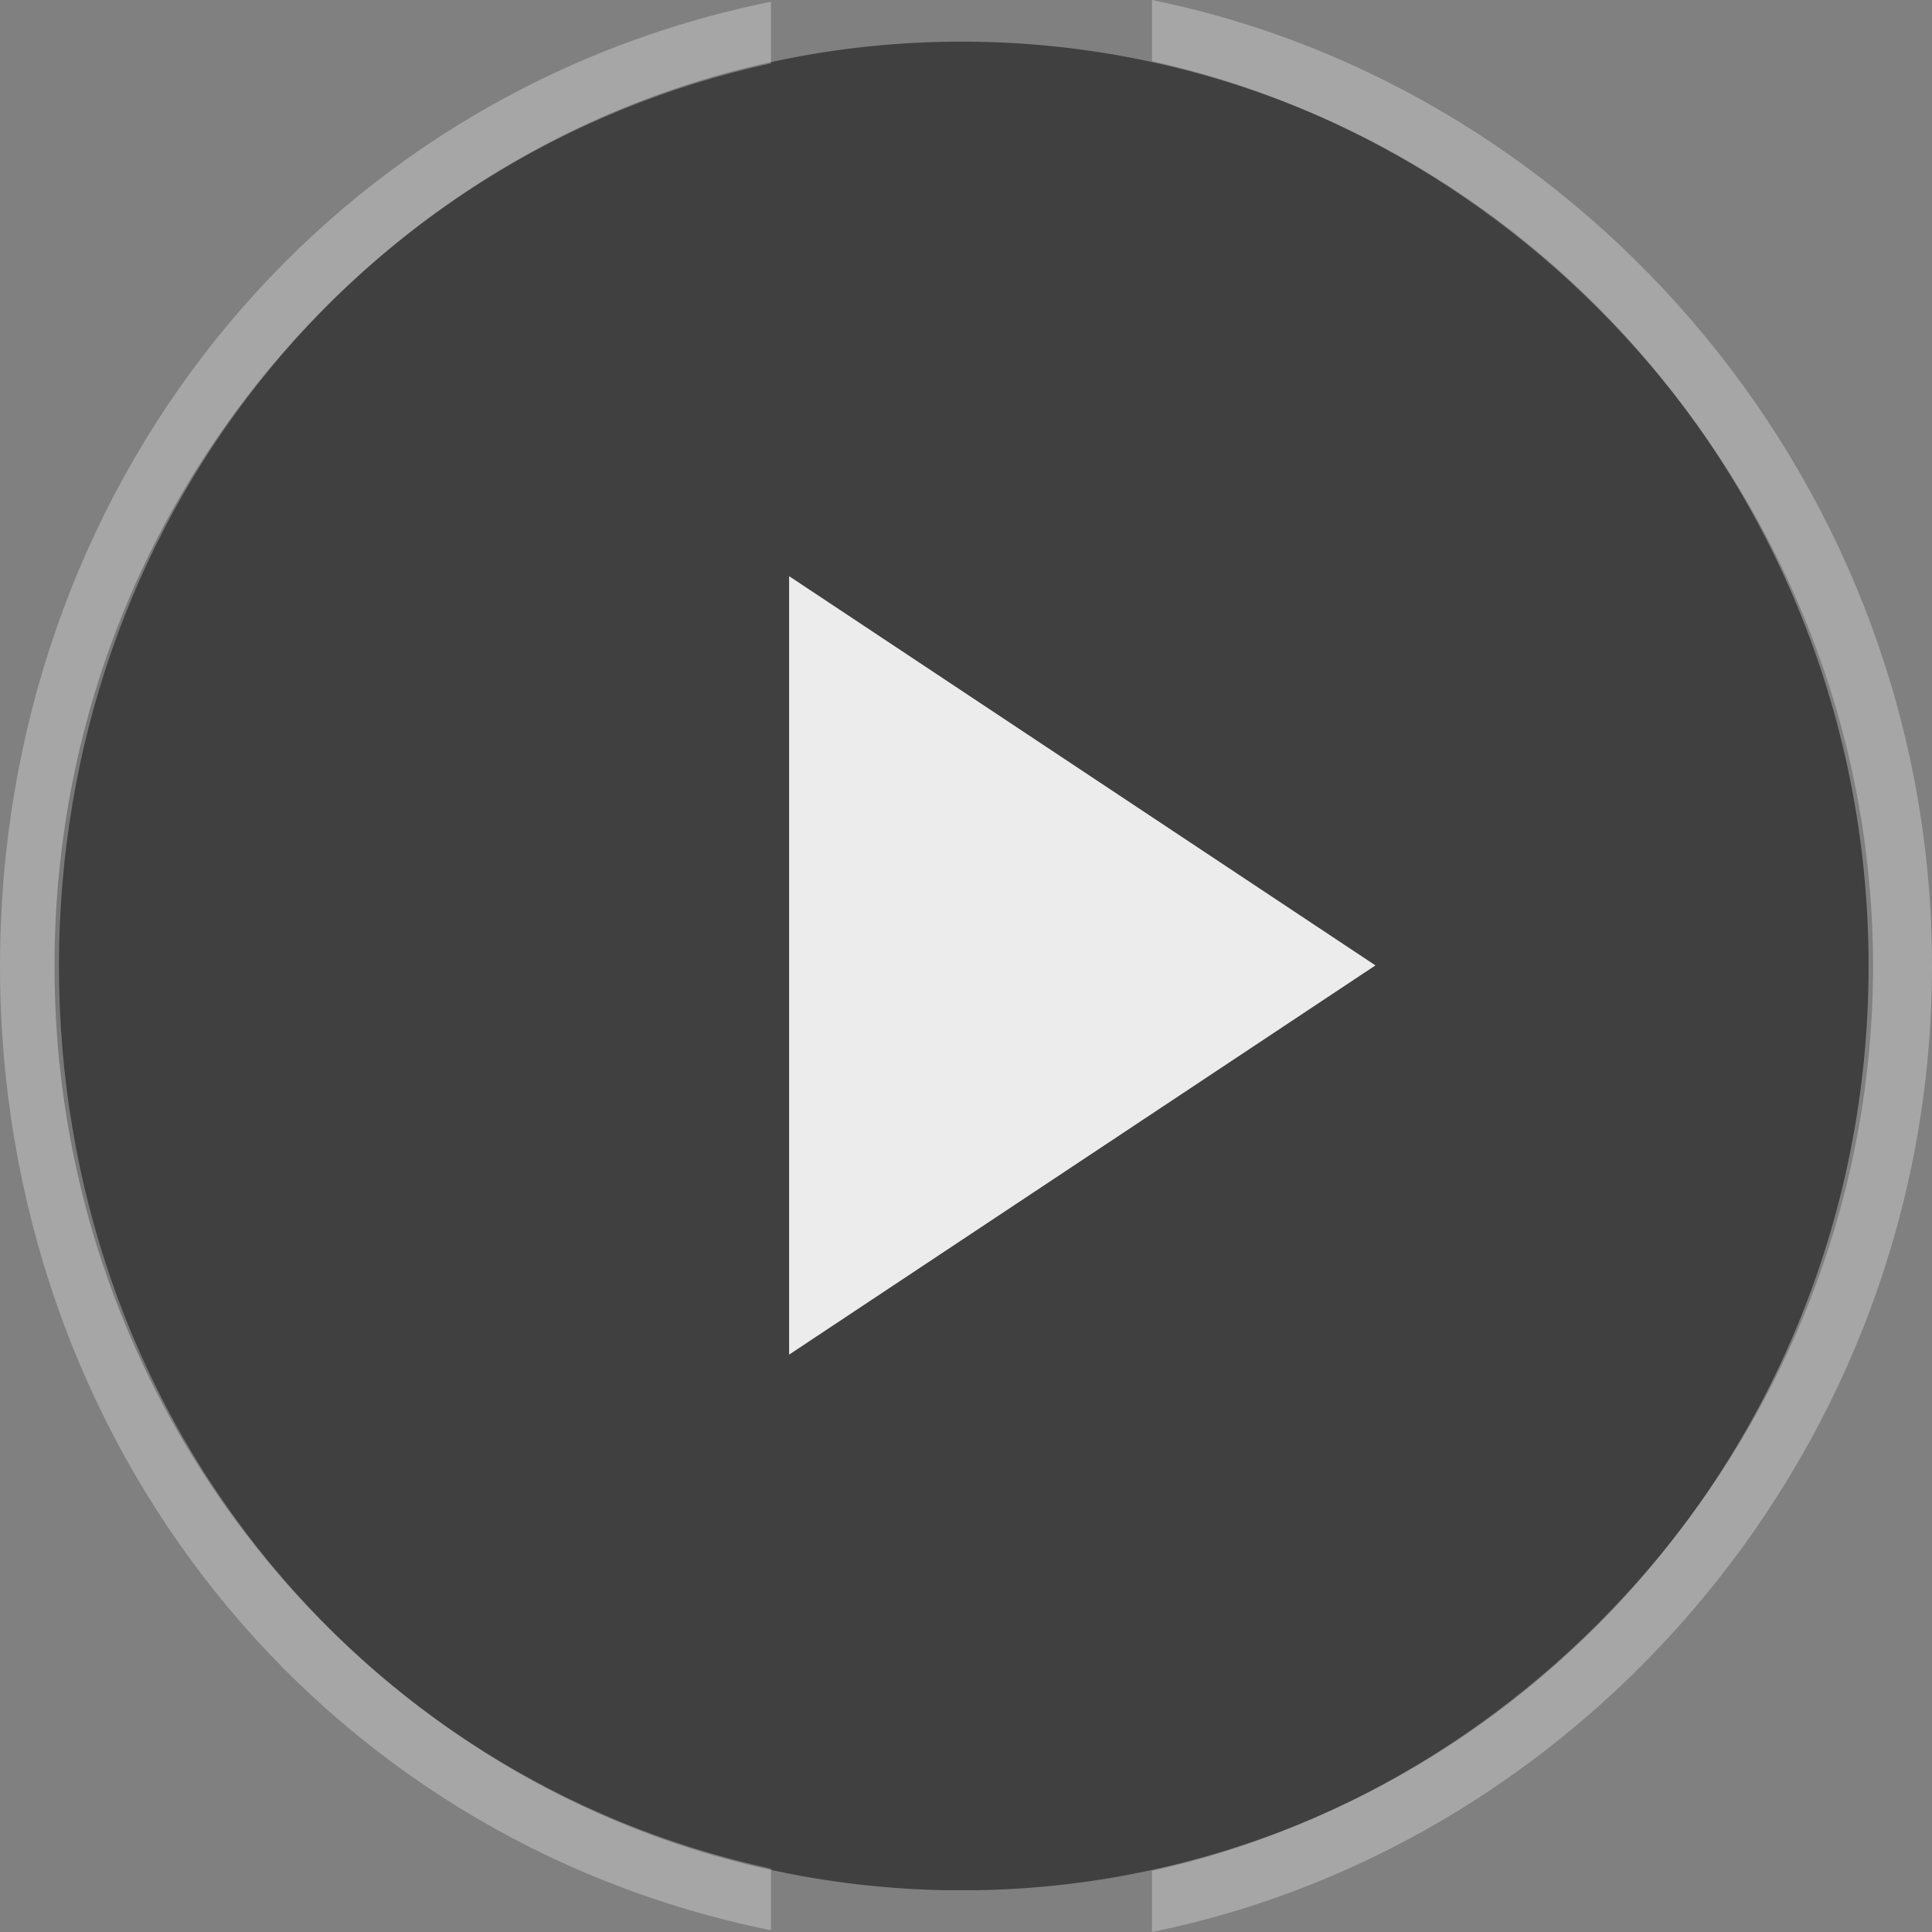 <svg xmlns="http://www.w3.org/2000/svg" xmlns:xlink="http://www.w3.org/1999/xlink" width="45" height="45" viewBox="0 0 45 45"><rect x="0" y="0" width="45" height="45" fill="#808080" stroke="none"/><g><g opacity=".5"><defs><path id="a" d="M1.272.97h42.253v43.057H1.272z"/></defs><clipPath id="b"><use xlink:href="#a" overflow="visible"/></clipPath><path clip-path="url(#b)" d="M43.523 22.5c0 11.89-9.46 21.53-21.126 21.53C10.73 44.03 1.27 34.39 1.27 22.5S10.73.97 22.397.97c11.667 0 21.126 9.64 21.126 21.53"/></g><g opacity=".3"><defs><path id="c" d="M0 .04h17.958v44.92H0z"/></defs><clipPath id="d"><use xlink:href="#c" overflow="visible"/></clipPath><path clip-path="url(#d)" fill="#fff" d="M1.373 22.5c0-10.3 6.867-18.906 16.585-21.024V.04C7.395 2.18 0 11.42 0 22.5c0 11.078 7.395 20.32 17.958 22.46v-1.435C8.24 41.405 1.373 32.8 1.373 22.5"/></g><g opacity=".3"><defs><path id="e" d="M26.83 0H45v45H26.83z"/></defs><clipPath id="f"><use xlink:href="#e" overflow="visible"/></clipPath><path clip-path="url(#f)" fill="#fff" d="M26.832 0v1.425C36.127 3.462 43.627 12.123 43.627 22.5c0 10.377-7.5 19.04-16.795 21.075V45C36.972 42.94 45 33.652 45 22.5 45 11.346 36.973 2.058 26.832 0"/></g><g opacity=".9"><defs><path id="g" d="M18.38 13.42h13.657v18.133H18.38z"/></defs><clipPath id="h"><use xlink:href="#g" overflow="visible"/></clipPath><path clip-path="url(#h)" fill="#fff" d="M18.38 13.42v18.132l13.657-9.066z"/></g></g></svg>